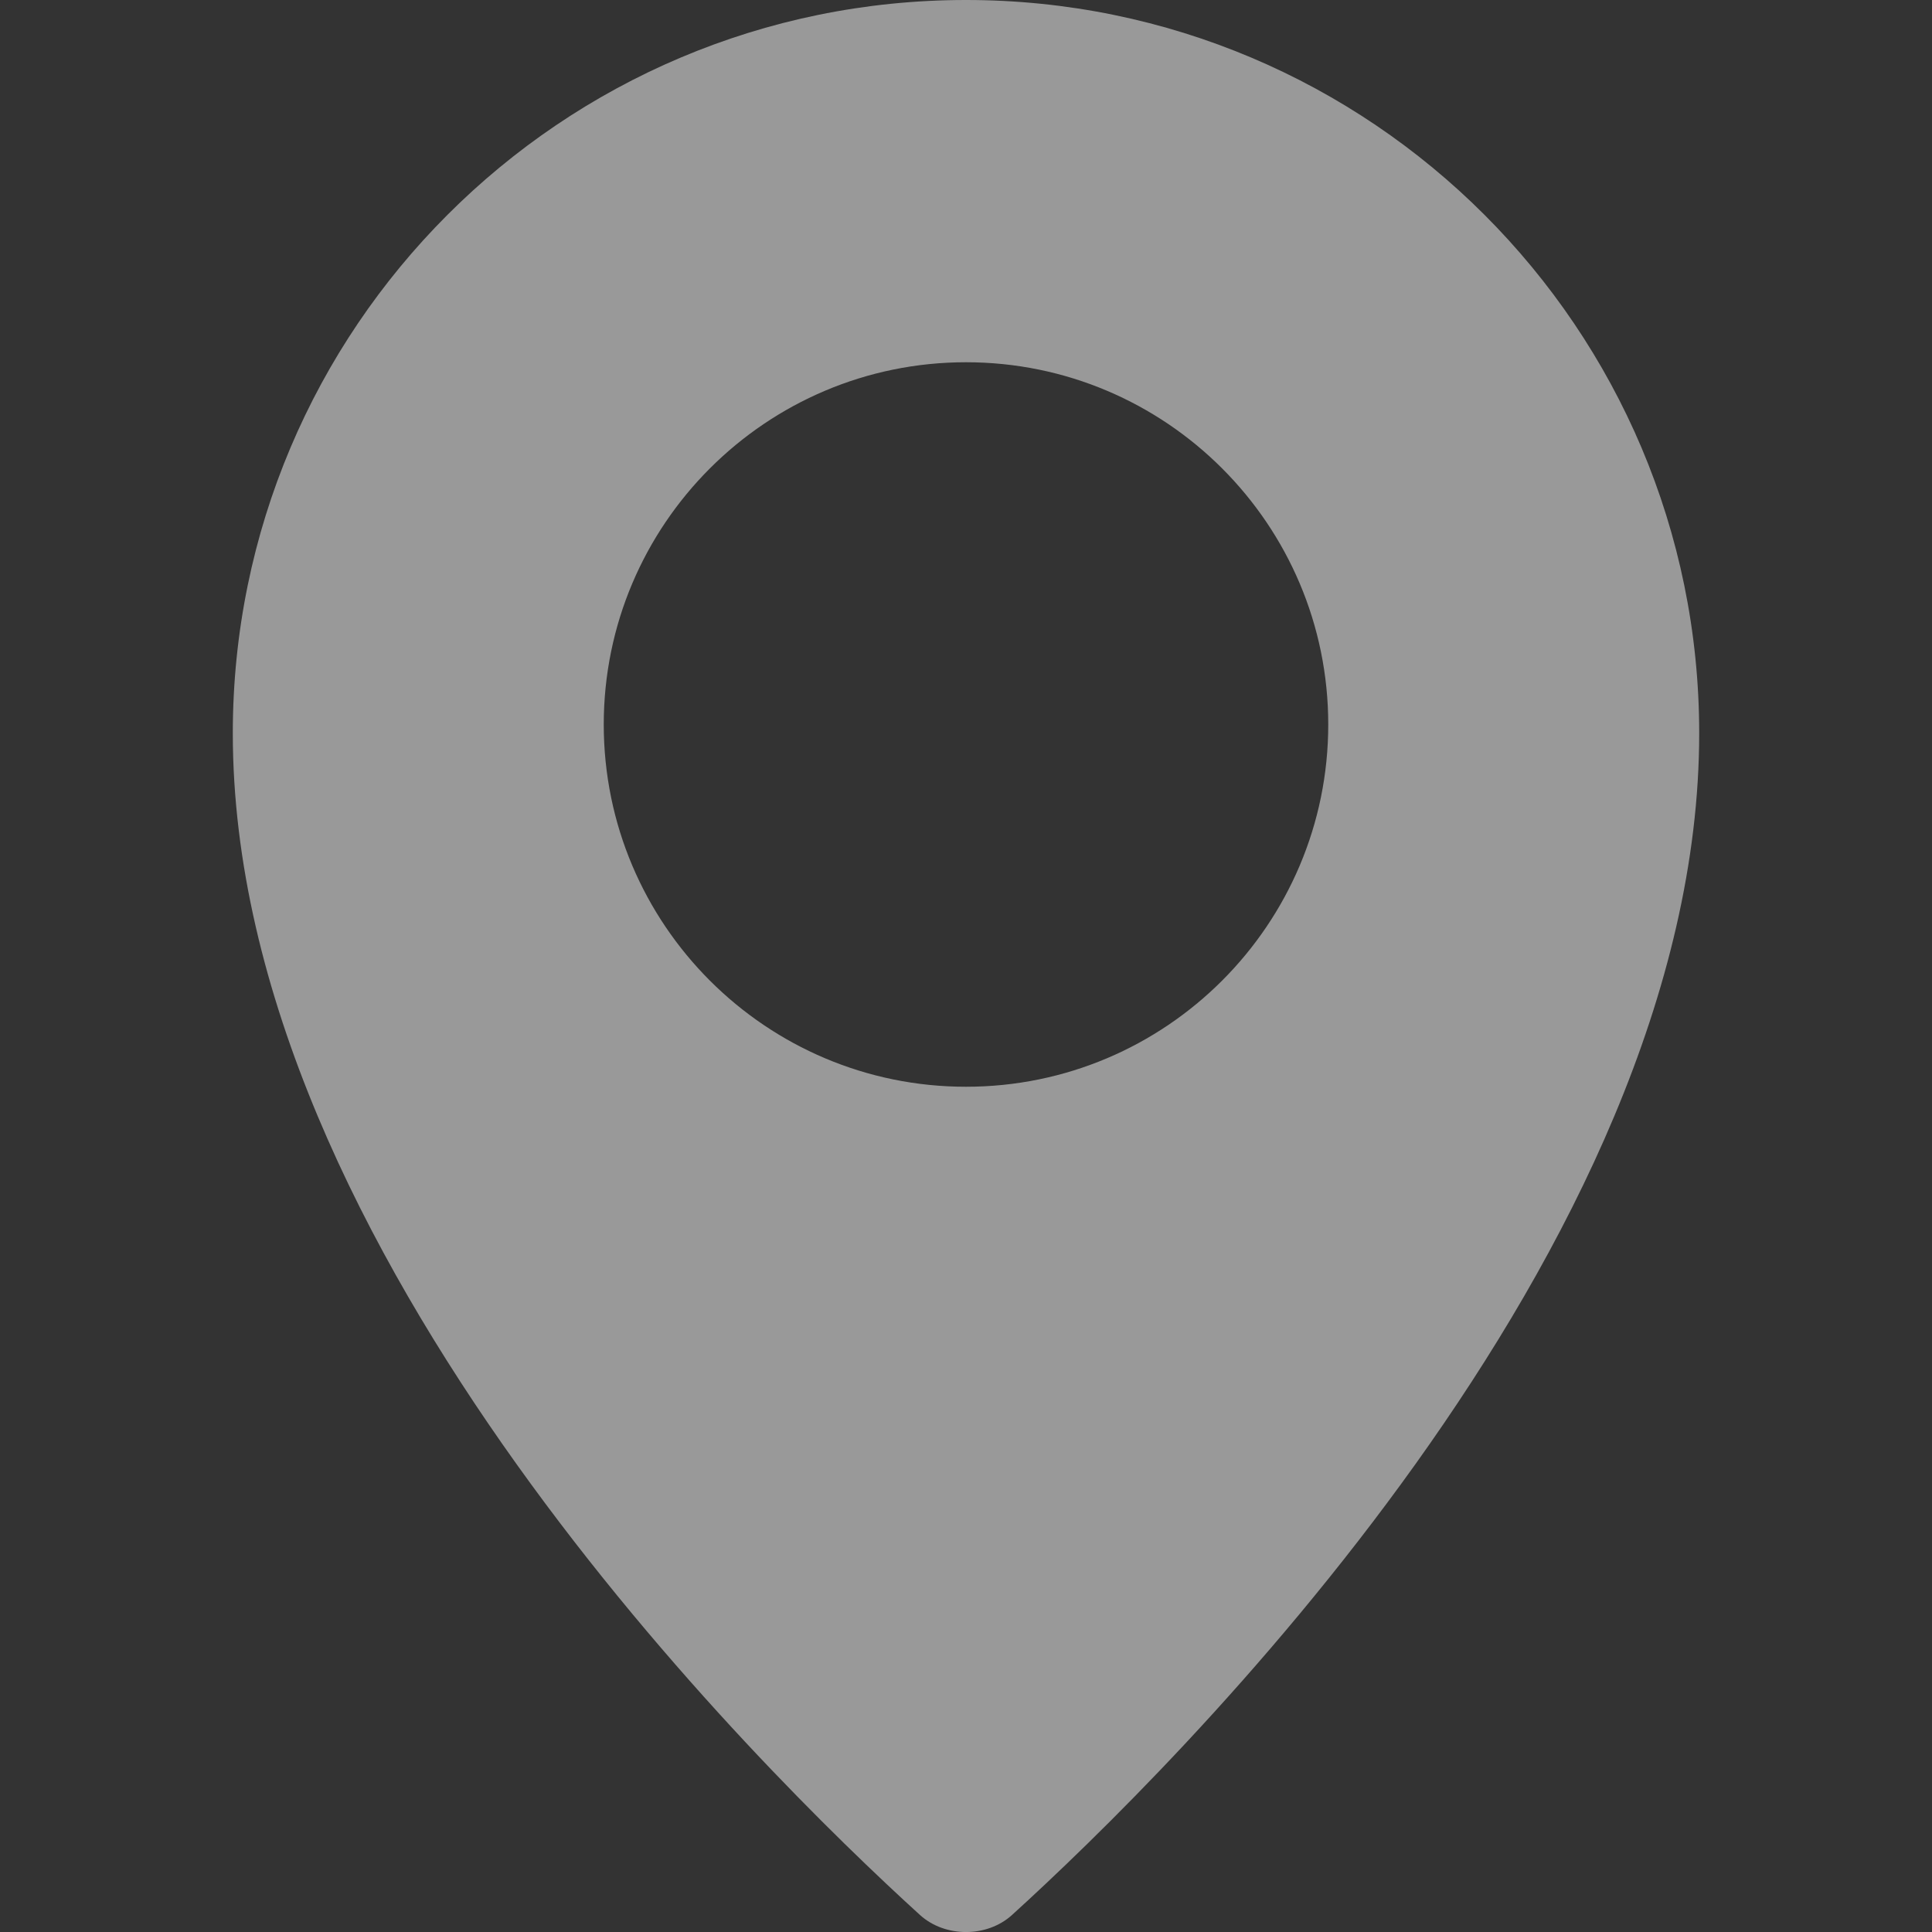 <?xml version="1.0" encoding="UTF-8" standalone="no"?>
<svg width="16px" height="16px" viewBox="0 0 16 16" version="1.1" xmlns="http://www.w3.org/2000/svg" xmlns:xlink="http://www.w3.org/1999/xlink" xmlns:sketch="http://www.bohemiancoding.com/sketch/ns">
    <rect x="0" y="0" width="16" height="16" fill="#333333" stroke="none"/>
    <!-- Generator: Sketch 3.3.2 (12043) - http://www.bohemiancoding.com/sketch -->
    <title>Artboard 6</title>
    <desc>Created with Sketch.</desc>
    <defs></defs>
    <g id="Page-1" stroke="none" stroke-width="1" fill="none" fill-rule="evenodd" sketch:type="MSPage">
        <g id="Artboard-6" sketch:type="MSArtboardGroup" fill-opacity="0.5" fill="#FFFFFF">
            <path d="M8,9 C6.344,9 5,7.656 5,6 C5,4.344 6.344,3 8,3 C9.656,3 11,4.344 11,6 C11,7.656 9.656,9 8,9 L8,9 Z M8,0 C4.646,0 1.928,2.719 1.928,6.072 C1.928,10.363 6.291,14.652 7.62,15.86 C7.827,16.047 8.173,16.047 8.38,15.86 C9.709,14.652 14.072,10.363 14.072,6.072 C14.072,2.719 11.353,0 8,0 L8,0 Z" id="location" sketch:type="MSShapeGroup"></path>
        </g>
    </g>
</svg>